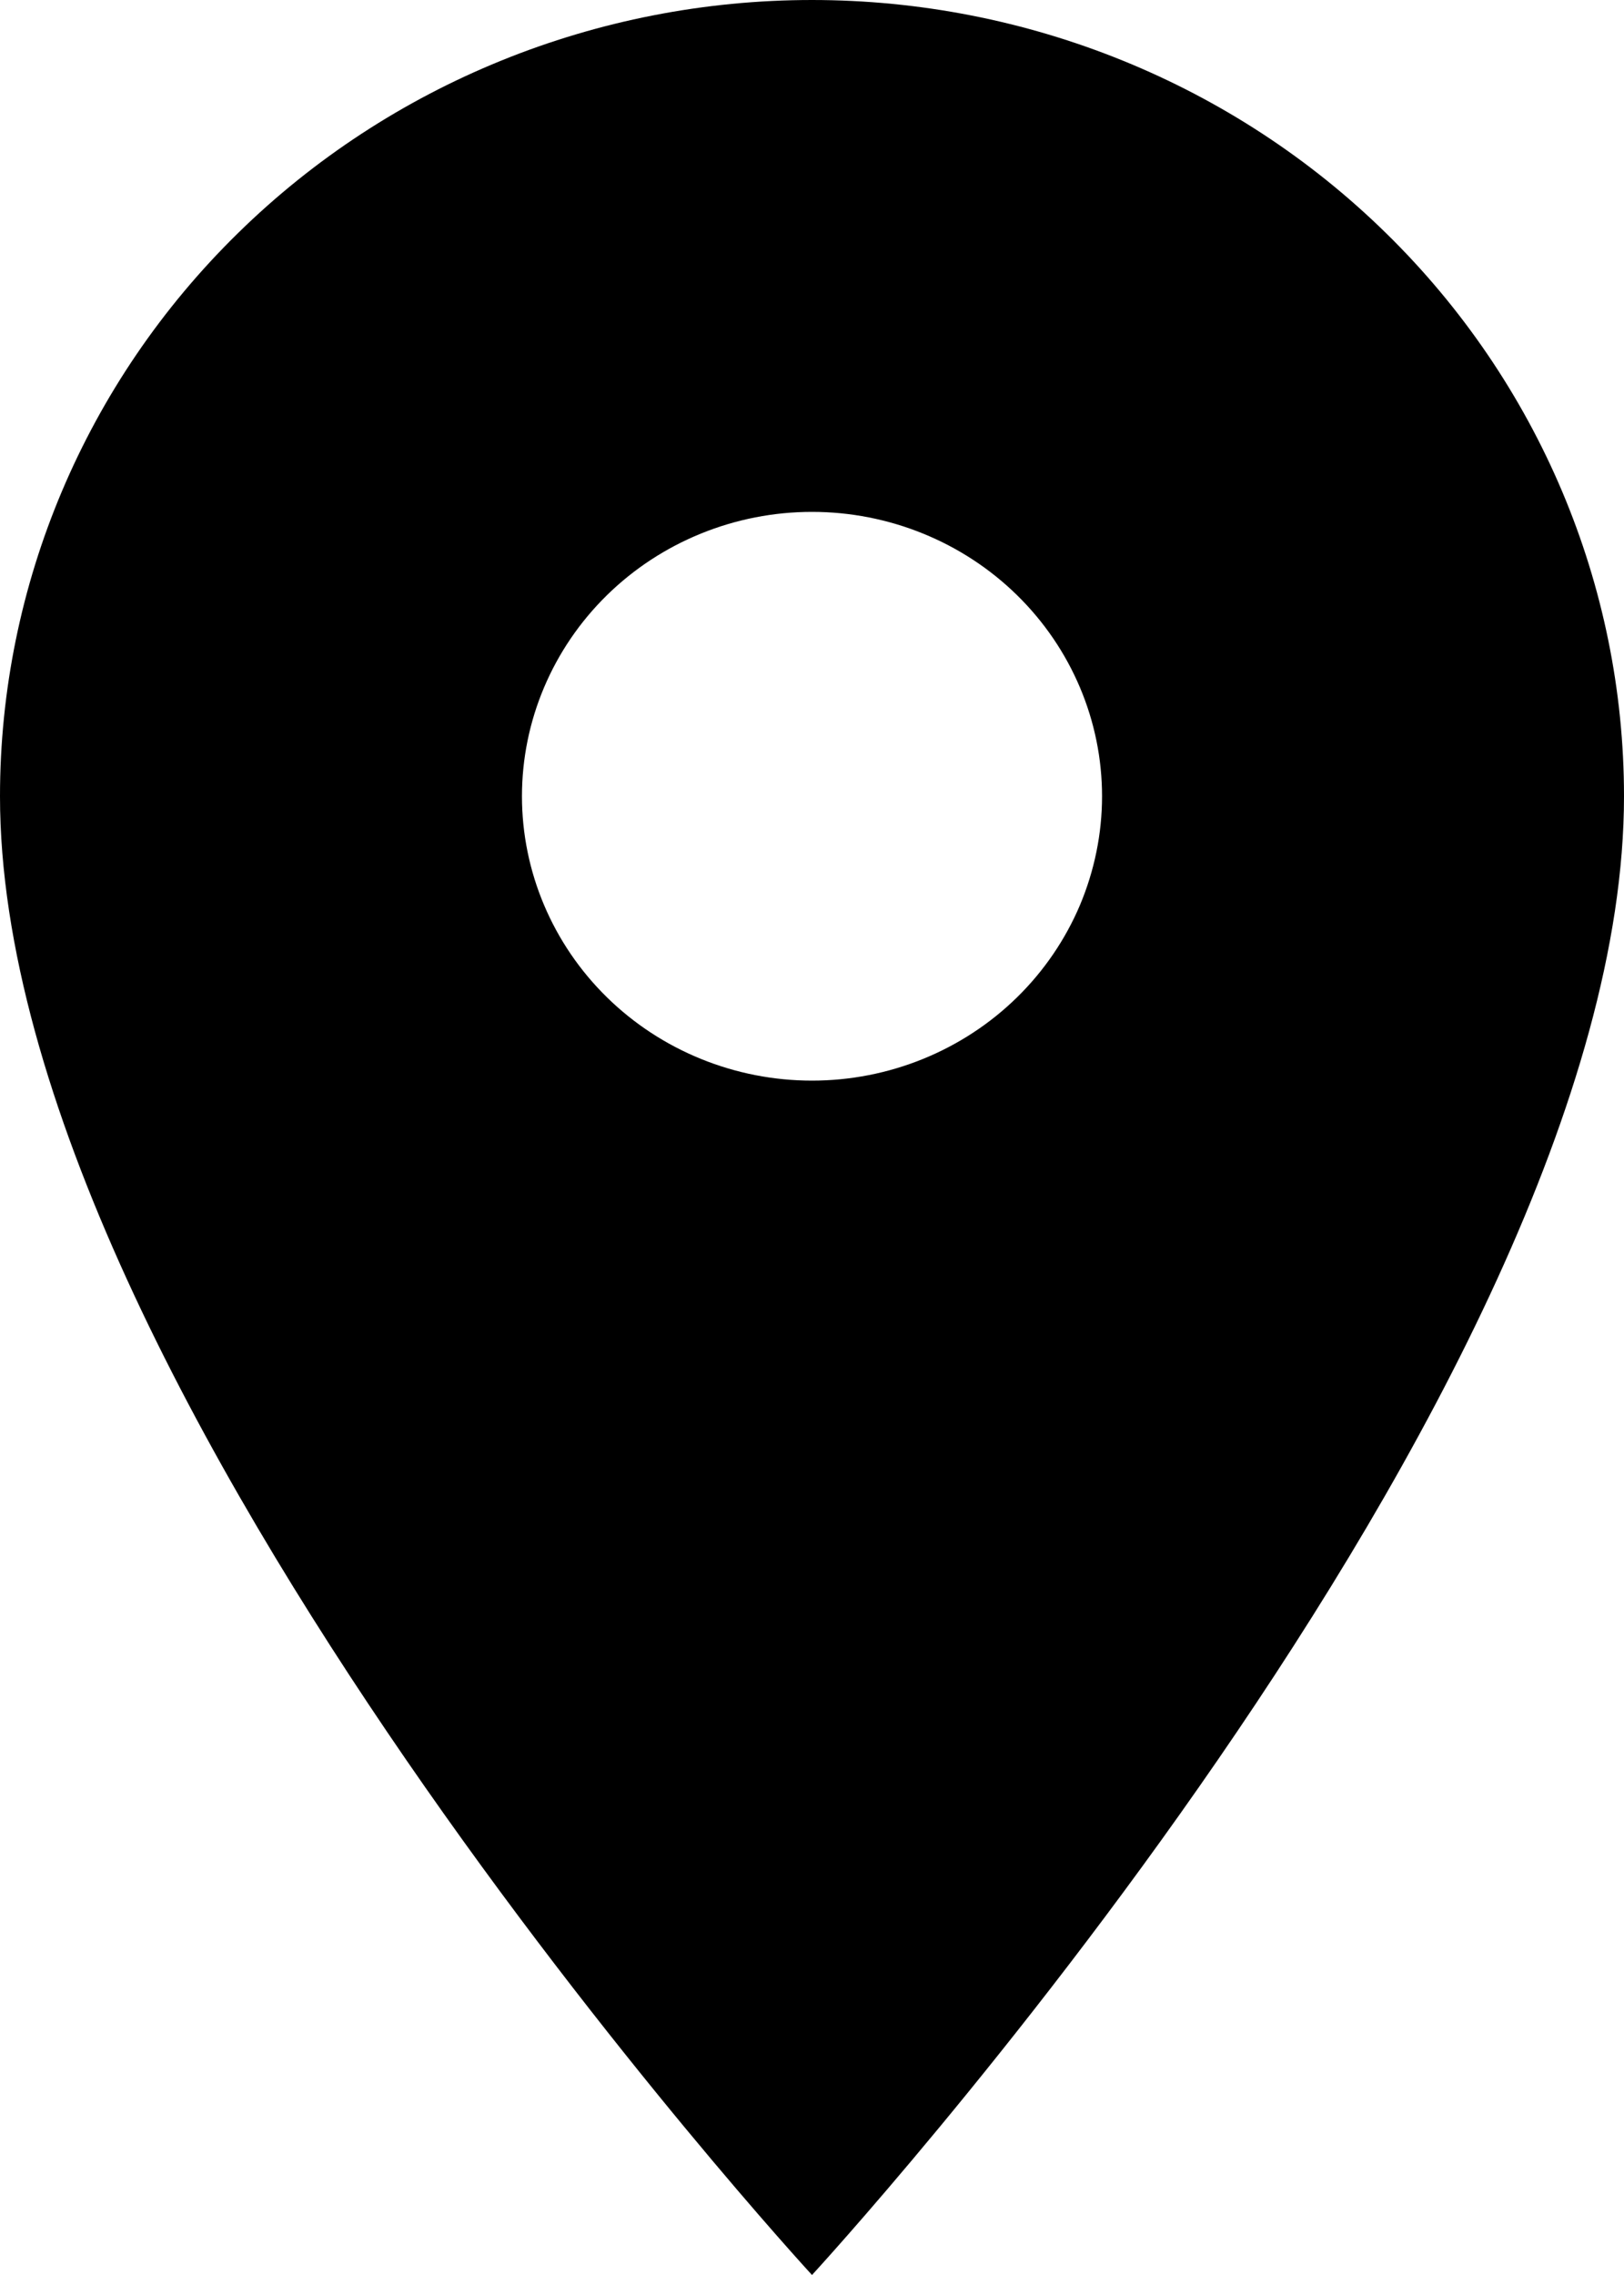 <svg width="15" height="21" viewBox="0 0 15 21" fill="none" xmlns="http://www.w3.org/2000/svg">
<path d="M7.5 9.975C6.79 9.975 6.108 9.698 5.606 9.206C5.104 8.714 4.821 8.046 4.821 7.35C4.821 6.654 5.104 5.986 5.606 5.494C6.108 5.002 6.79 4.725 7.5 4.725C8.21 4.725 8.892 5.002 9.394 5.494C9.896 5.986 10.179 6.654 10.179 7.35C10.179 7.695 10.109 8.036 9.975 8.355C9.84 8.673 9.643 8.962 9.394 9.206C9.145 9.45 8.85 9.643 8.525 9.775C8.2 9.907 7.852 9.975 7.5 9.975ZM7.5 0C5.511 0 3.603 0.774 2.197 2.153C0.79 3.531 0 5.401 0 7.35C0 12.863 7.5 21 7.5 21C7.5 21 15 12.863 15 7.35C15 5.401 14.21 3.531 12.803 2.153C11.397 0.774 9.489 0 7.5 0Z" fill="black"/>
</svg>
